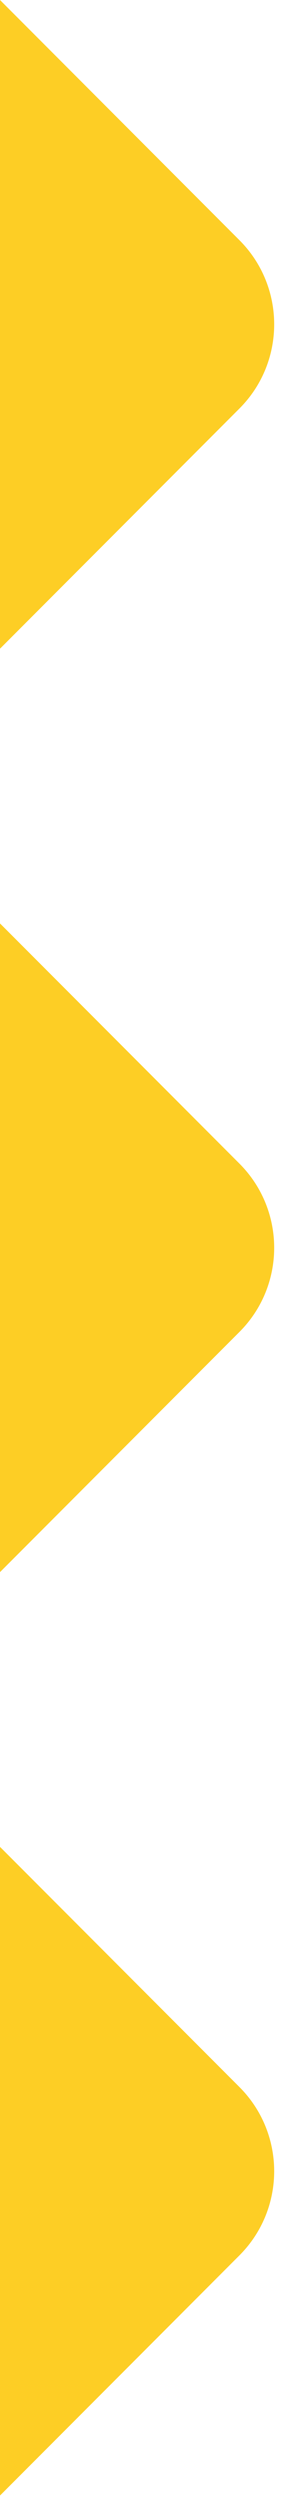 <svg width="31" height="273" viewBox="0 0 31 273" fill="none" xmlns="http://www.w3.org/2000/svg">
<path fill-rule="evenodd" clip-rule="evenodd" d="M0 70.838L26.227 44.611C31.303 39.535 31.303 31.303 26.227 26.227L0 0V70.838Z" fill="#FDCE25"/>
<path fill-rule="evenodd" clip-rule="evenodd" d="M0 171.676L26.227 145.449C31.303 140.372 31.303 132.141 26.227 127.064L0 100.838V171.676Z" fill="#FDCE25"/>
<path fill-rule="evenodd" clip-rule="evenodd" d="M0 272.514L26.227 246.287C31.303 241.21 31.303 232.979 26.227 227.902L0 201.676V272.514Z" fill="#FDCE25"/>
</svg>
